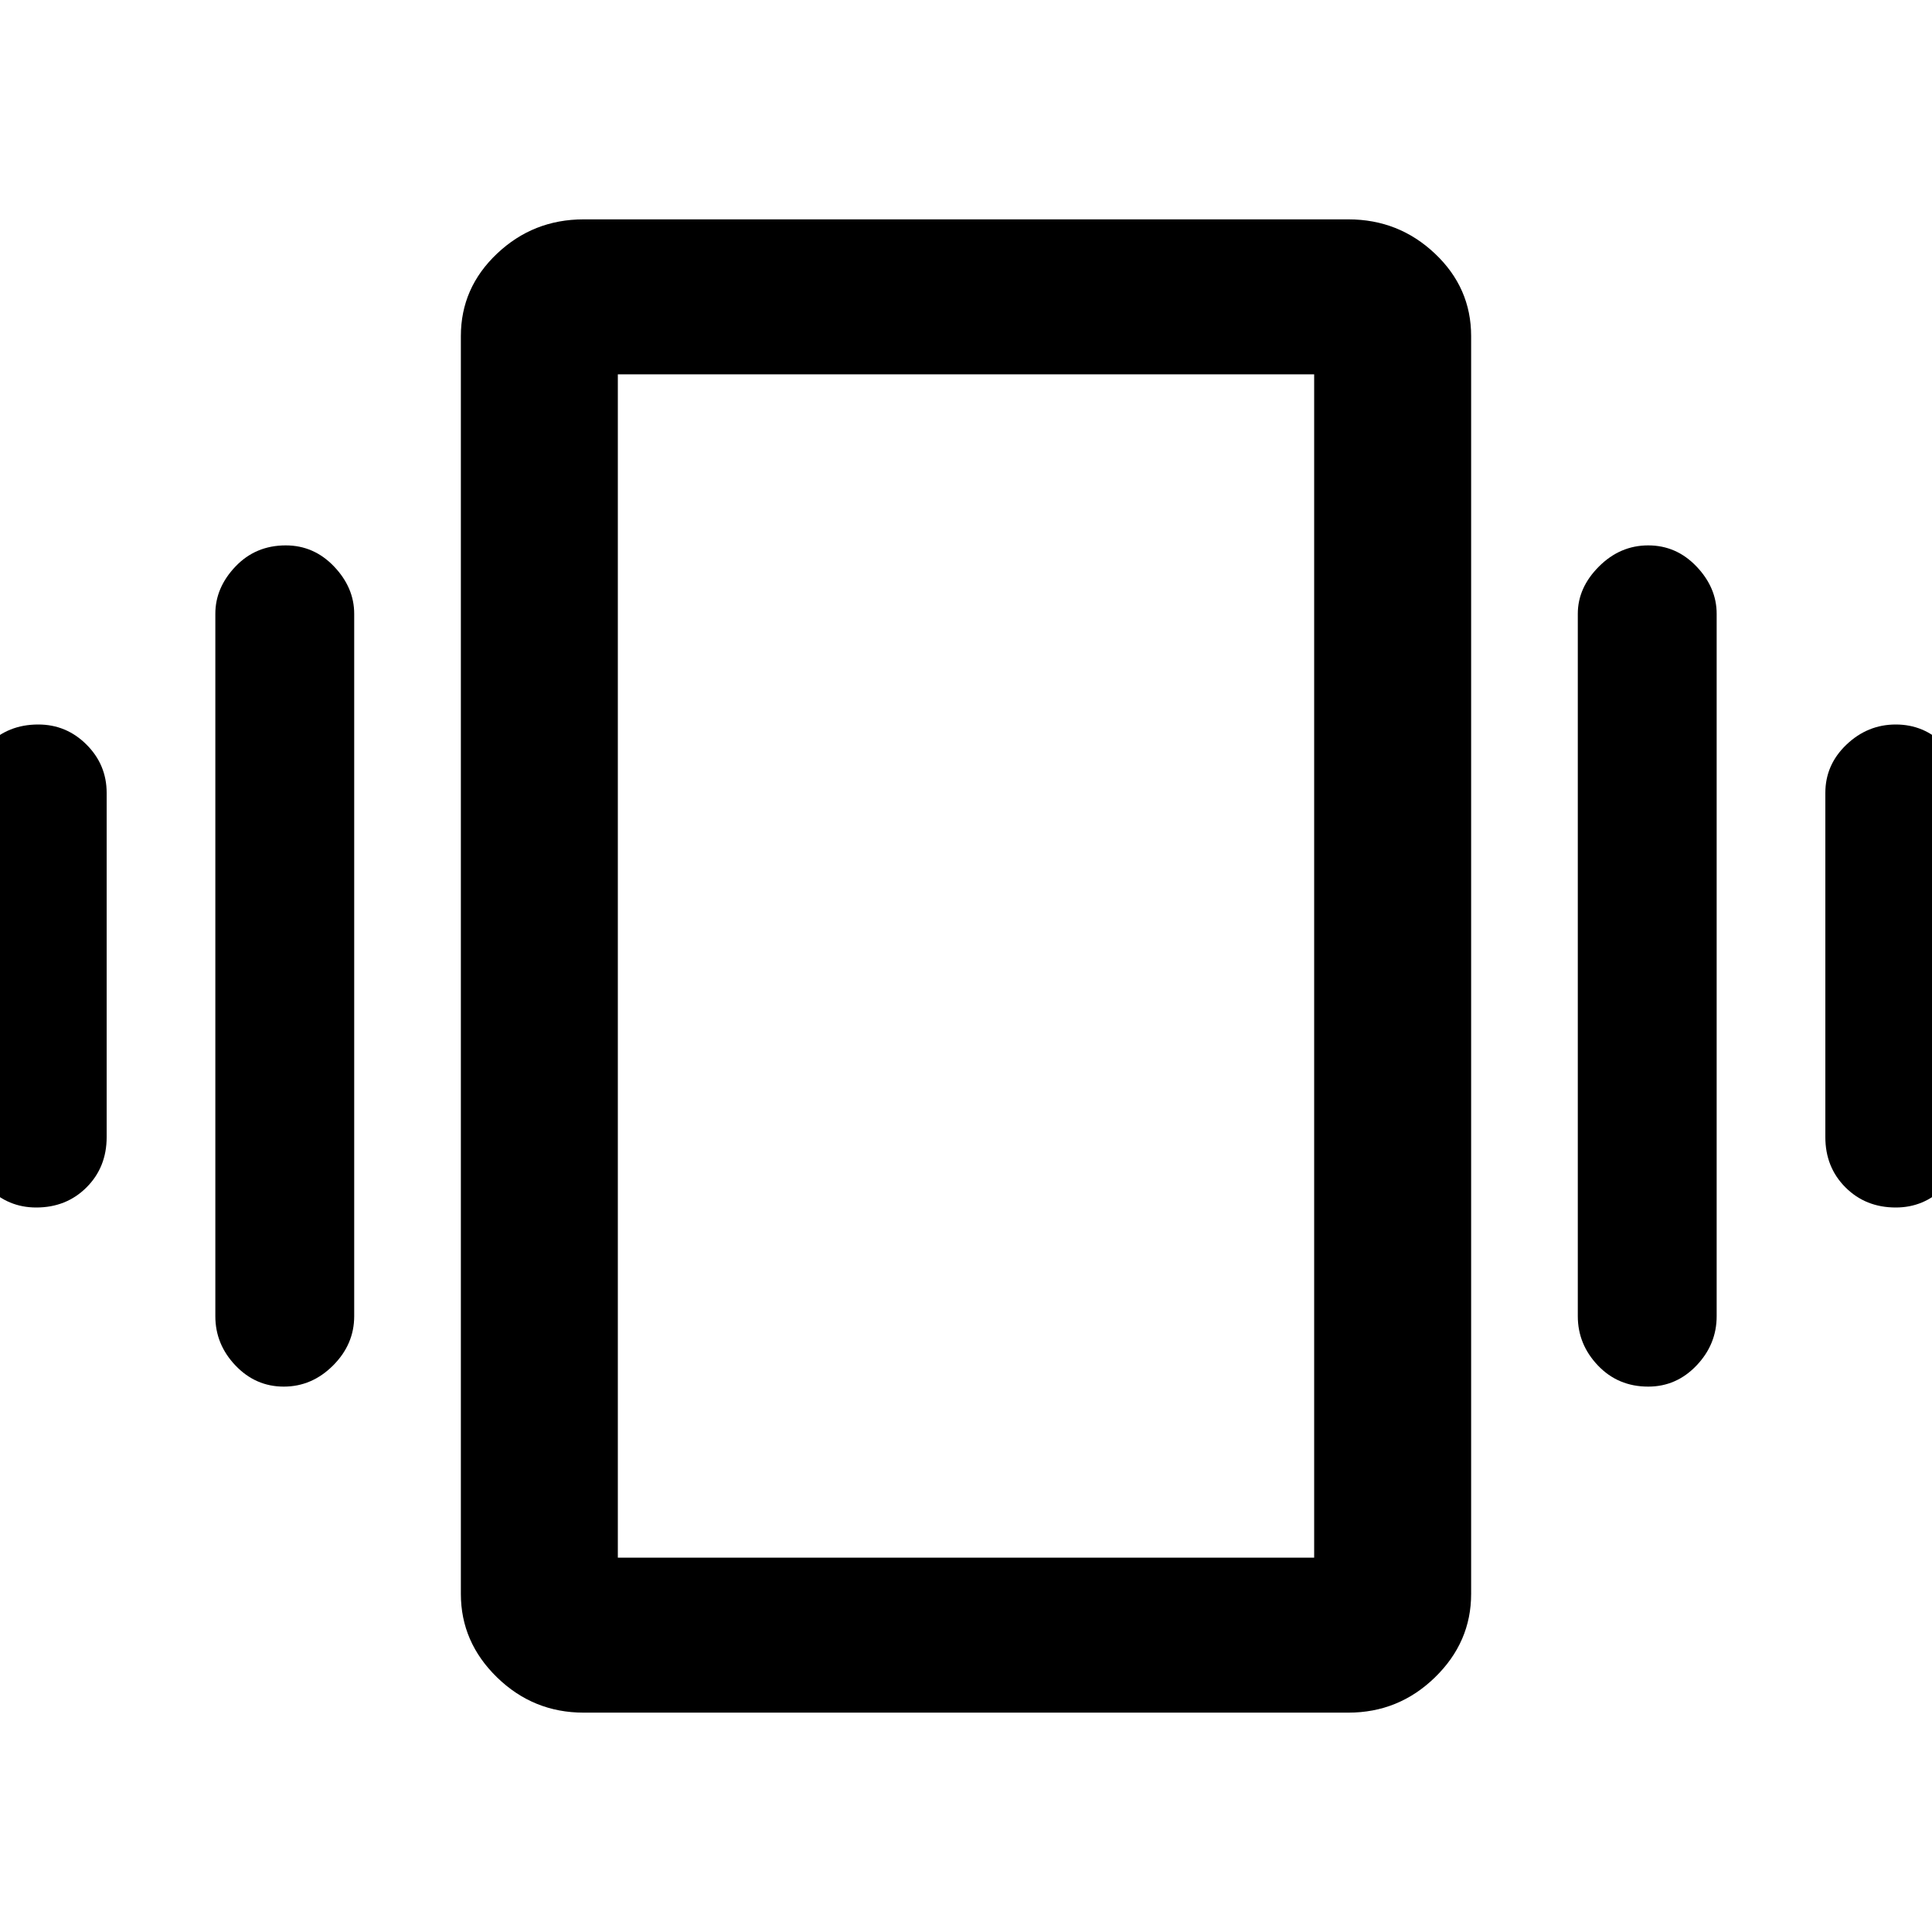 <svg xmlns="http://www.w3.org/2000/svg" height="48" width="48"><path d="M0.9 30Q0.2 30 -0.3 29.5Q-0.8 29 -0.8 28.25V19.7Q-0.8 19 -0.3 18.5Q0.2 18 0.95 18Q1.65 18 2.15 18.5Q2.65 19 2.65 19.7V28.25Q2.65 29 2.15 29.5Q1.65 30 0.9 30ZM7.05 34.45Q6.35 34.45 5.85 33.925Q5.35 33.4 5.35 32.7V15.25Q5.35 14.6 5.85 14.075Q6.35 13.55 7.1 13.55Q7.8 13.55 8.3 14.075Q8.8 14.6 8.8 15.25V32.7Q8.8 33.4 8.275 33.925Q7.75 34.45 7.05 34.45ZM47.1 30Q46.35 30 45.85 29.5Q45.35 29 45.35 28.25V19.7Q45.35 19 45.875 18.5Q46.4 18 47.1 18Q47.8 18 48.3 18.5Q48.8 19 48.8 19.7V28.25Q48.8 29 48.3 29.5Q47.8 30 47.1 30ZM40.95 34.45Q40.2 34.45 39.7 33.925Q39.2 33.4 39.2 32.7V15.25Q39.2 14.6 39.725 14.075Q40.25 13.55 40.95 13.55Q41.65 13.55 42.15 14.075Q42.65 14.6 42.65 15.25V32.7Q42.65 33.4 42.15 33.925Q41.65 34.45 40.95 34.45ZM14.5 42.55Q13.25 42.55 12.35 41.675Q11.45 40.8 11.45 39.6V8.35Q11.45 7.15 12.35 6.3Q13.25 5.45 14.5 5.45H33.5Q34.75 5.45 35.65 6.3Q36.55 7.15 36.55 8.35V39.6Q36.55 40.8 35.65 41.675Q34.75 42.55 33.5 42.55ZM15.35 38.7H32.65V9.3H15.35ZM15.35 9.3V38.7Z"/></svg>